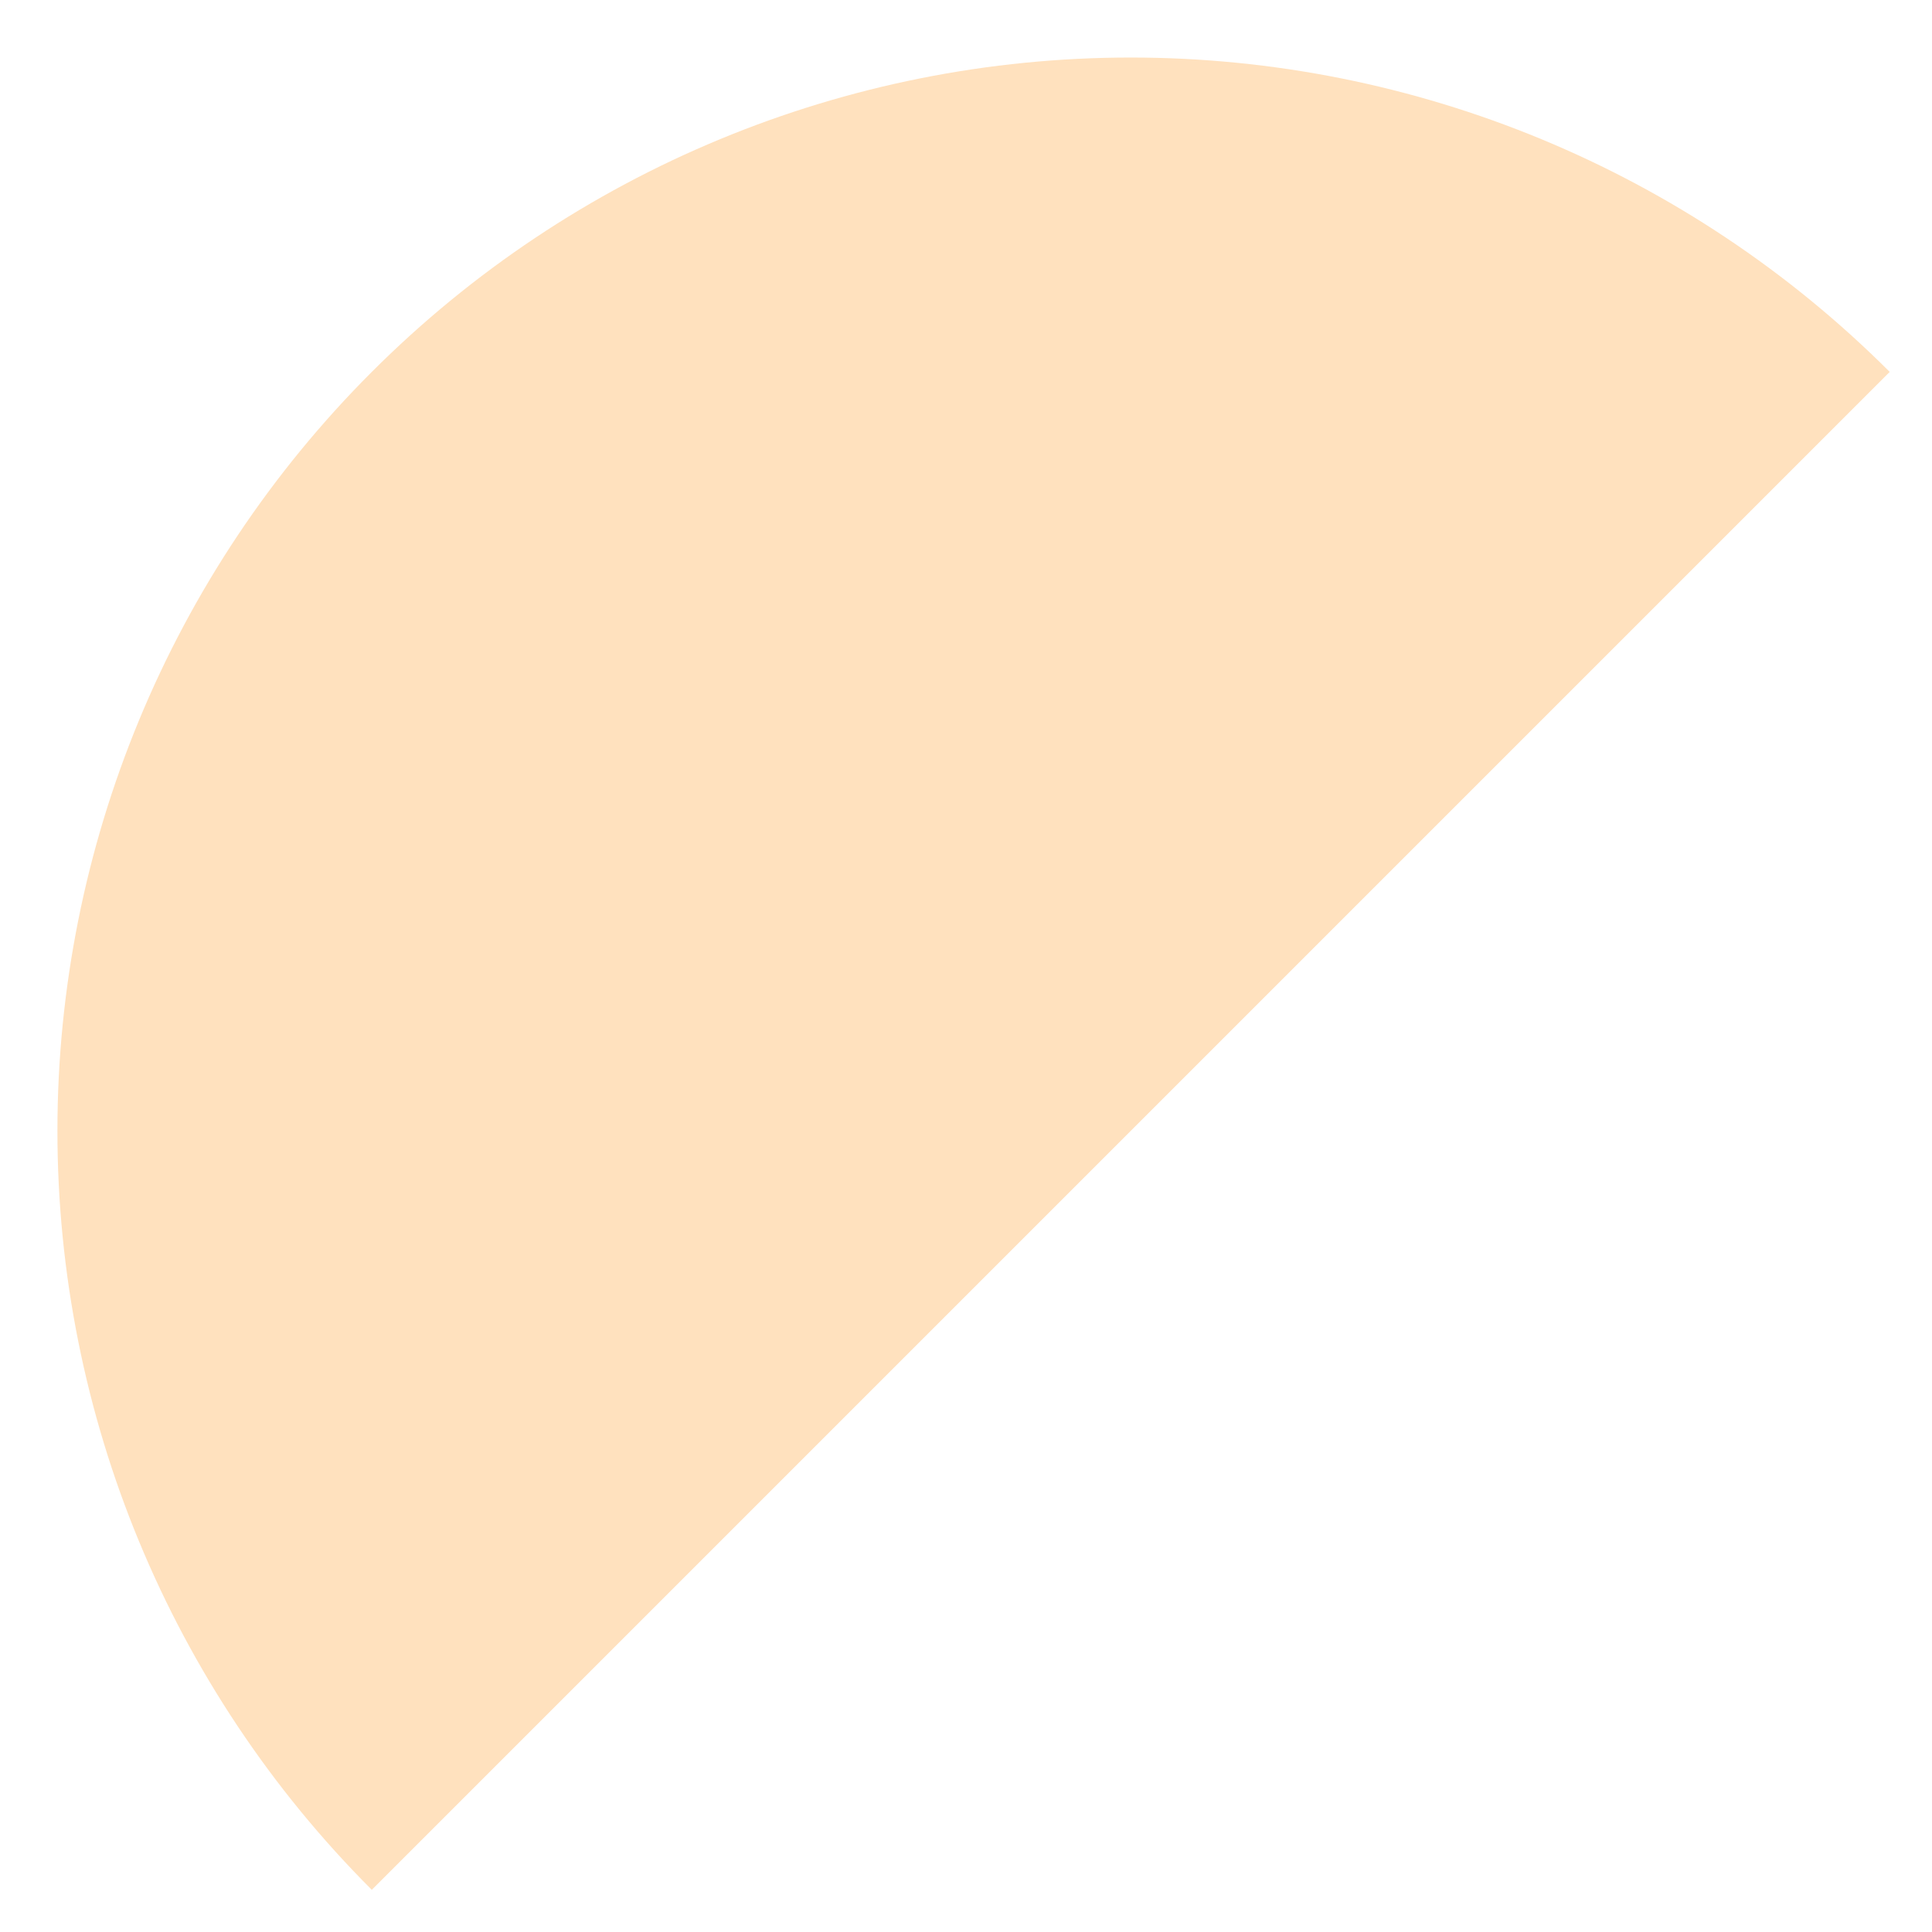 <svg width="18" height="18" viewBox="0 0 18 18" fill="none" xmlns="http://www.w3.org/2000/svg">
<path d="M17.606 3.465C15.73 1.589 13.187 0.536 10.535 0.536C7.883 0.536 5.339 1.589 3.464 3.465C1.588 5.34 0.535 7.883 0.535 10.536C0.535 13.188 1.588 15.731 3.464 17.607L10.535 10.536L17.606 3.465Z" fill="#FFE1BE"/>
</svg>
